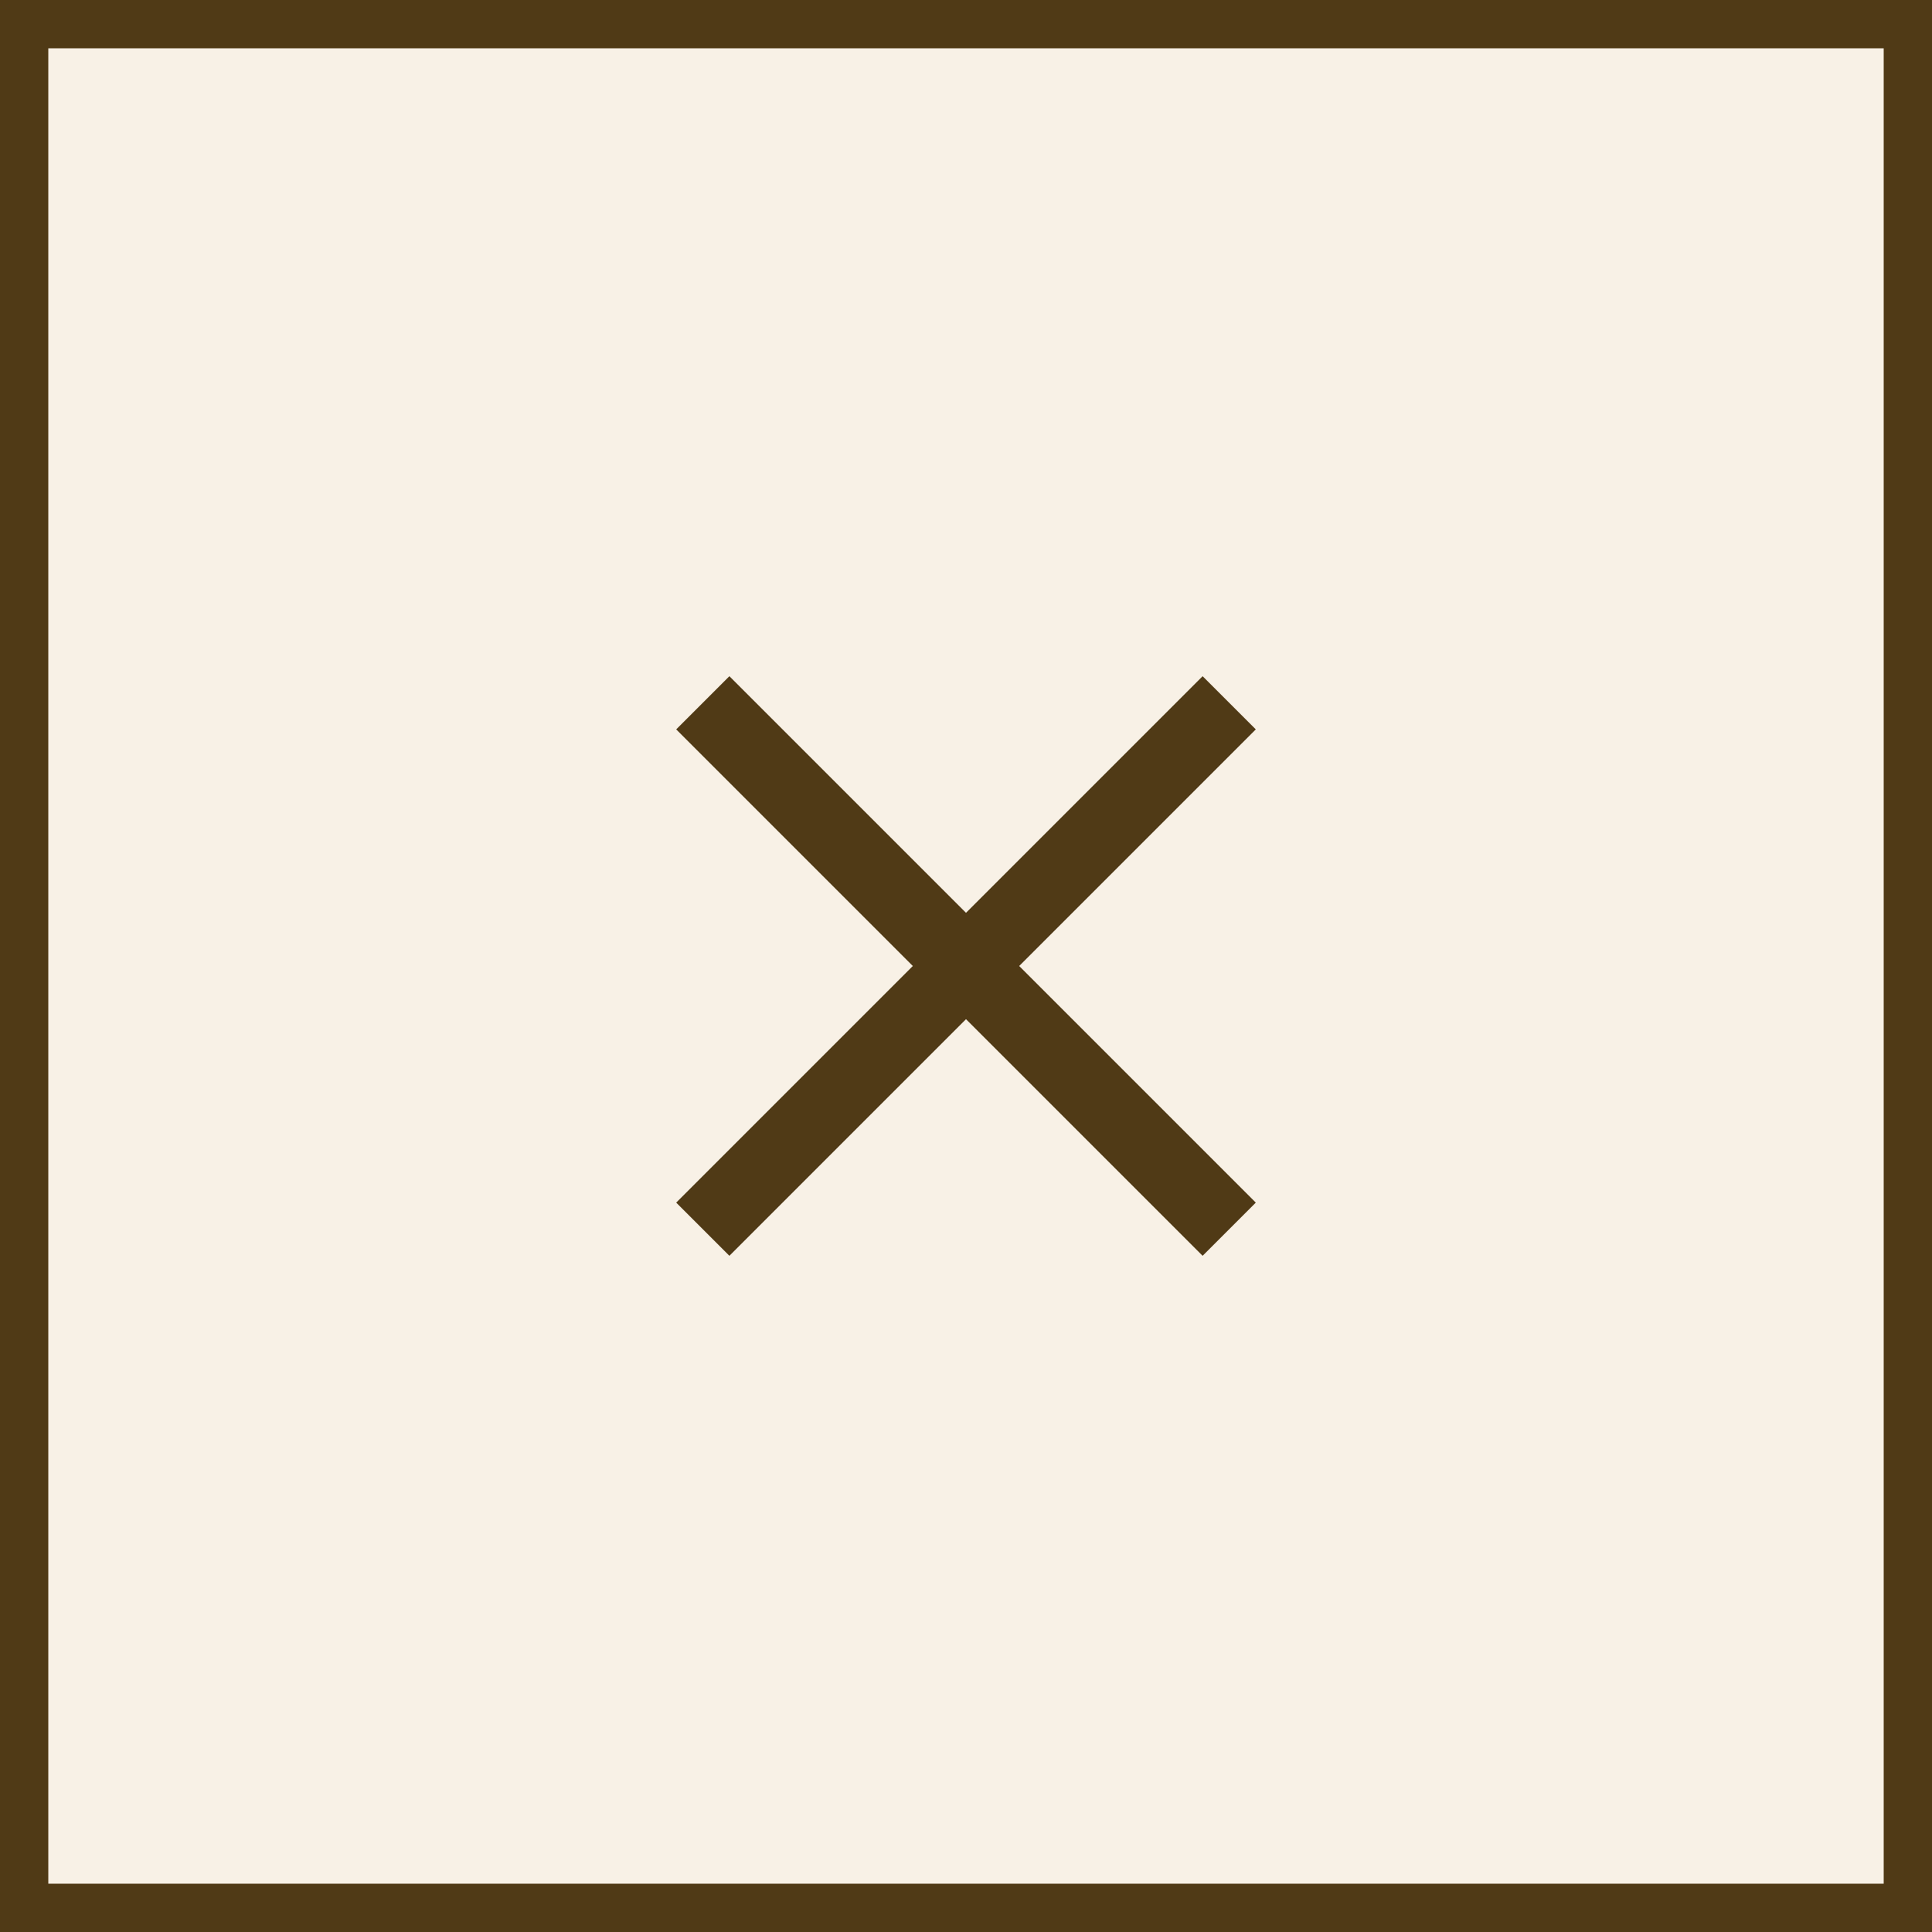 <svg width="40" height="40" viewBox="0 0 40 40" fill="none" xmlns="http://www.w3.org/2000/svg">
<rect x="0" y="0" width="40" height="40" fill="#808080" stroke="none"/>
<rect x="0.5" y="0.5" width="39" height="39" fill="#F8F1E6" stroke="#503a16"/>
<path fill-rule="evenodd" clip-rule="evenodd" d="M18.899 20L14 15.101L15.101 14L20 18.899L24.899 14L26 15.101L21.101 20L26 24.899L24.899 26L20 21.101L15.101 26L14 24.899L18.899 20Z" fill="#503a16"/>
</svg>
